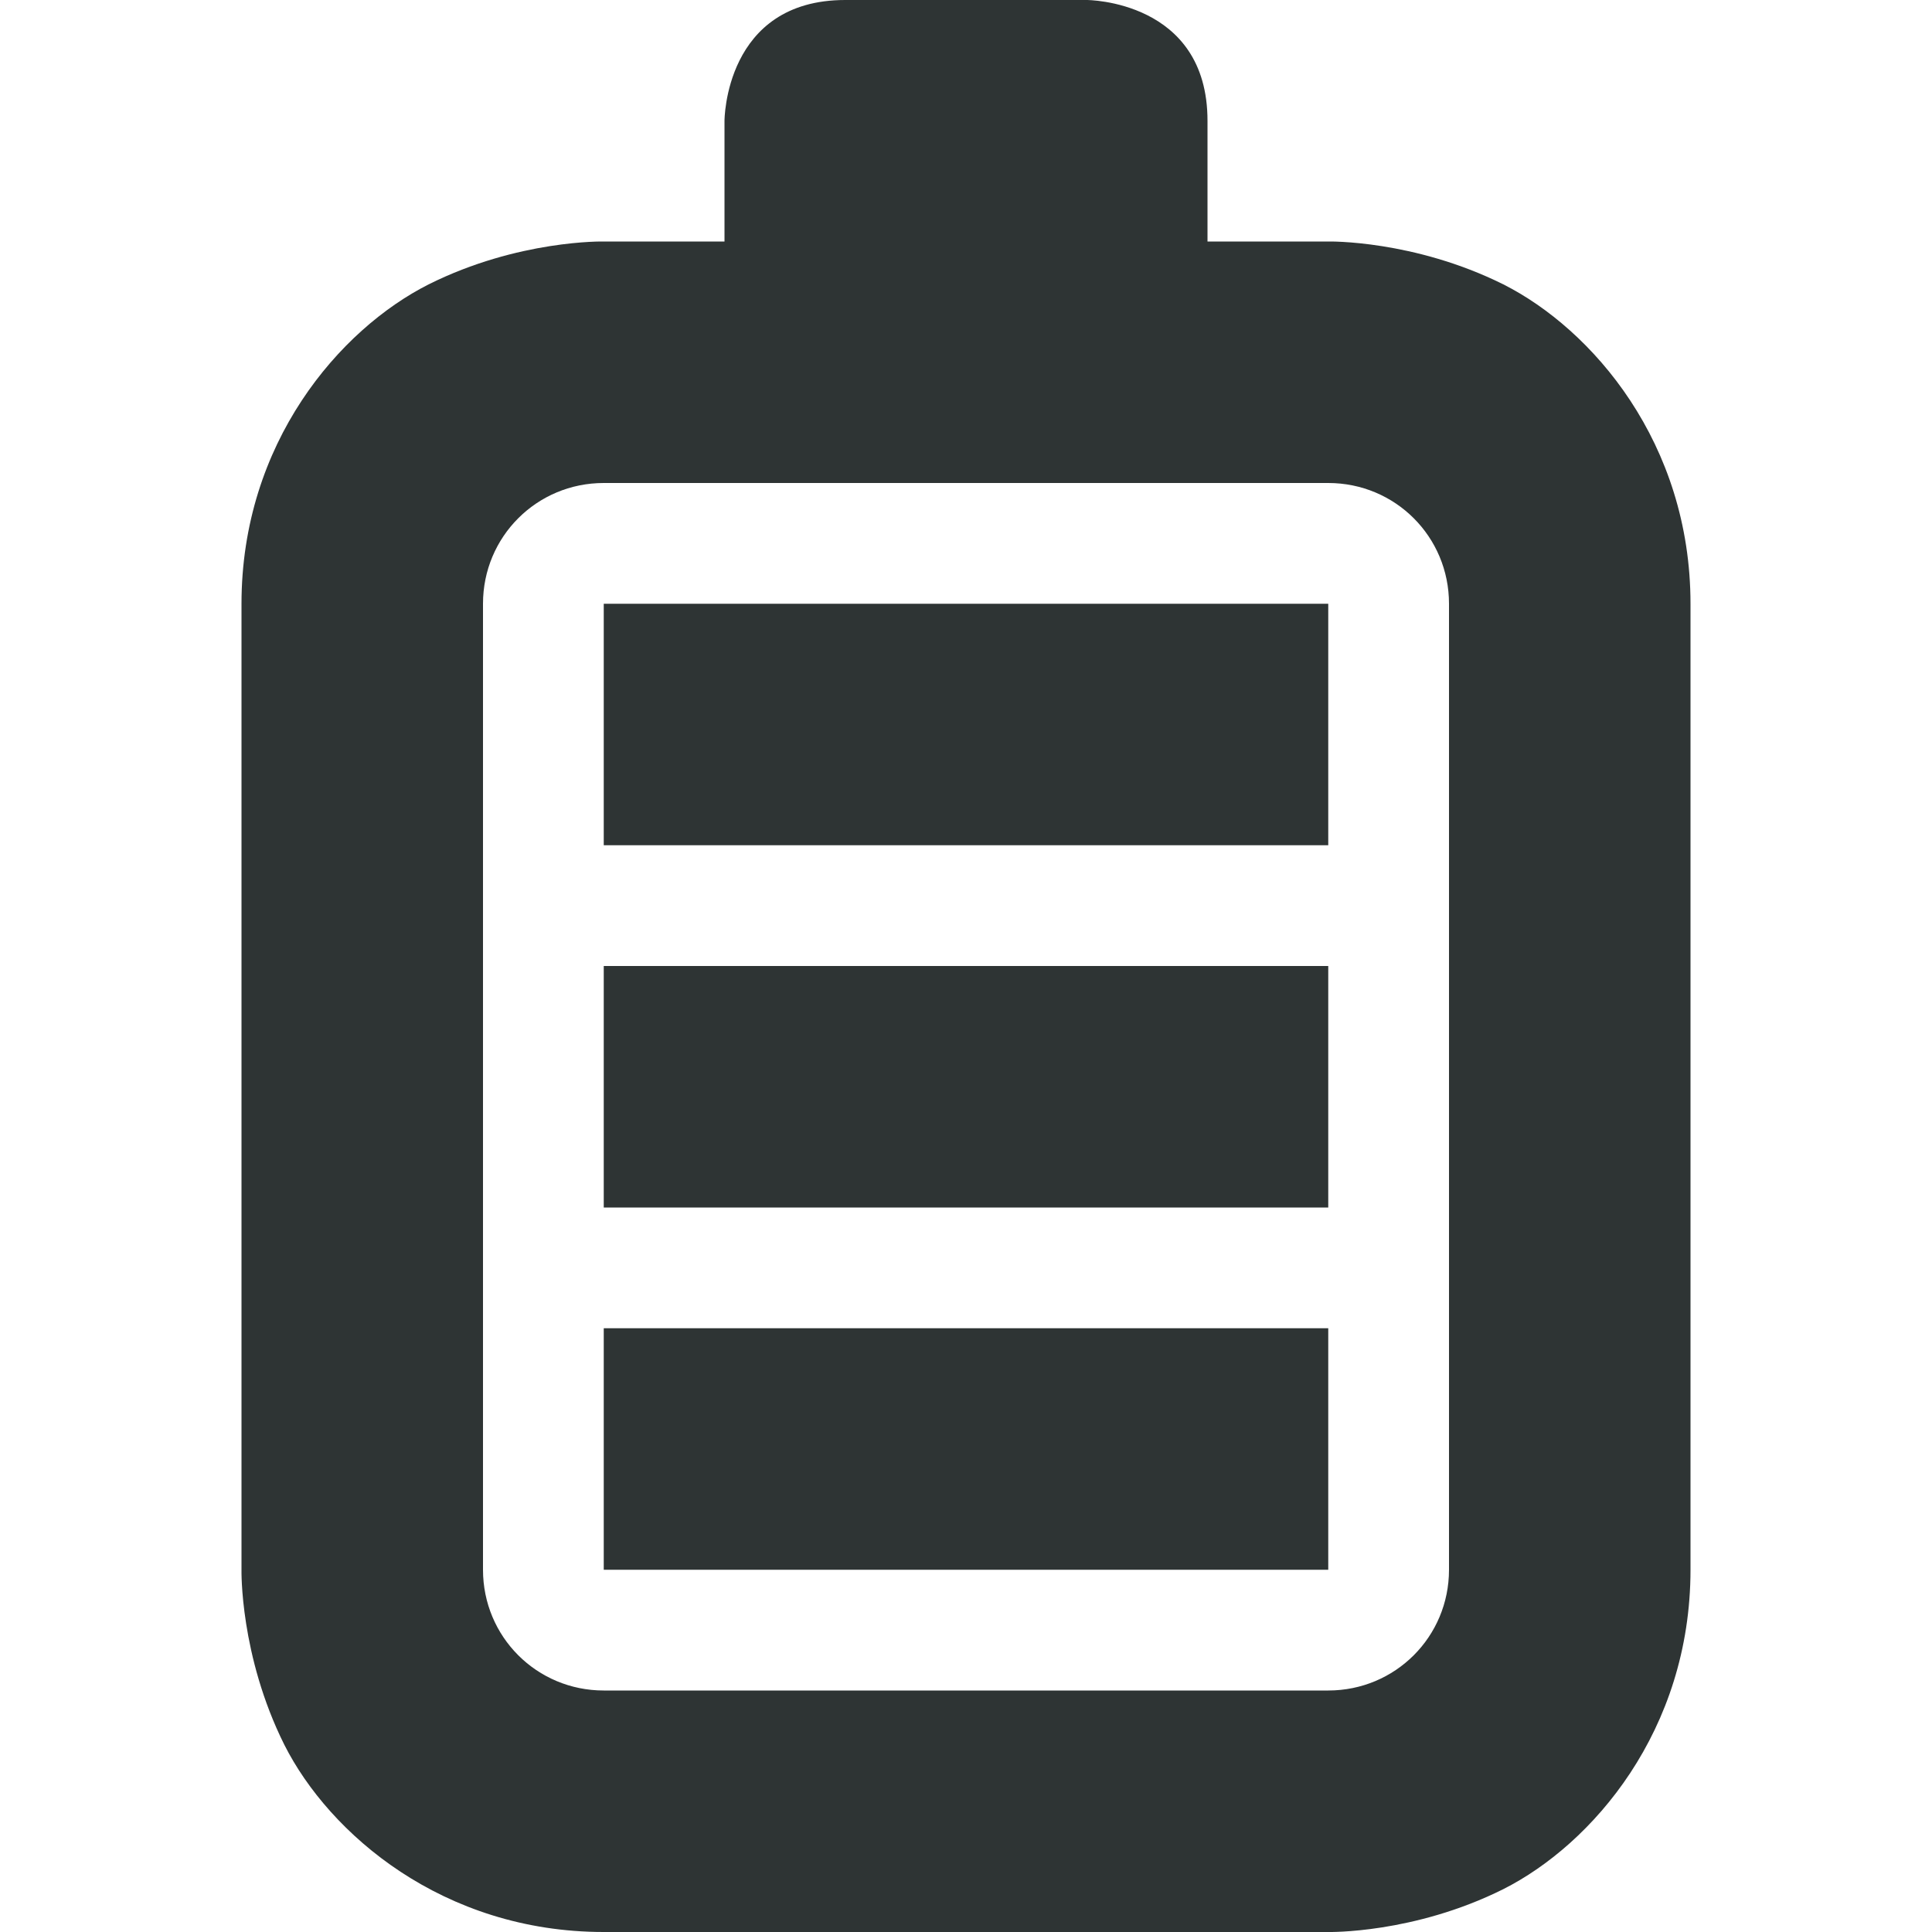 <svg xmlns="http://www.w3.org/2000/svg" width="16" height="16"><path fill="#2e3434" d="M7 0C6 0 6 1 6 1v1H5s-.707-.016-1.45.355C2.813 2.727 2 3.668 2 5v8s-.016.707.355 1.45C2.727 15.187 3.668 16 5 16h6s.707.016 1.45-.355C13.187 15.273 14 14.332 14 13V5c0-1.332-.813-2.273-1.55-2.645C11.706 1.985 11 2 11 2h-1V1c0-1-1-1-1-1zM5 4h6c.555 0 1 .445 1 1v8c0 .555-.445 1-1 1H5c-.555 0-1-.445-1-1V5c0-.555.445-1 1-1zm0 1v2h6V5zm0 3v2h6V8zm0 3v2h6v-2zm0 0"/></svg>